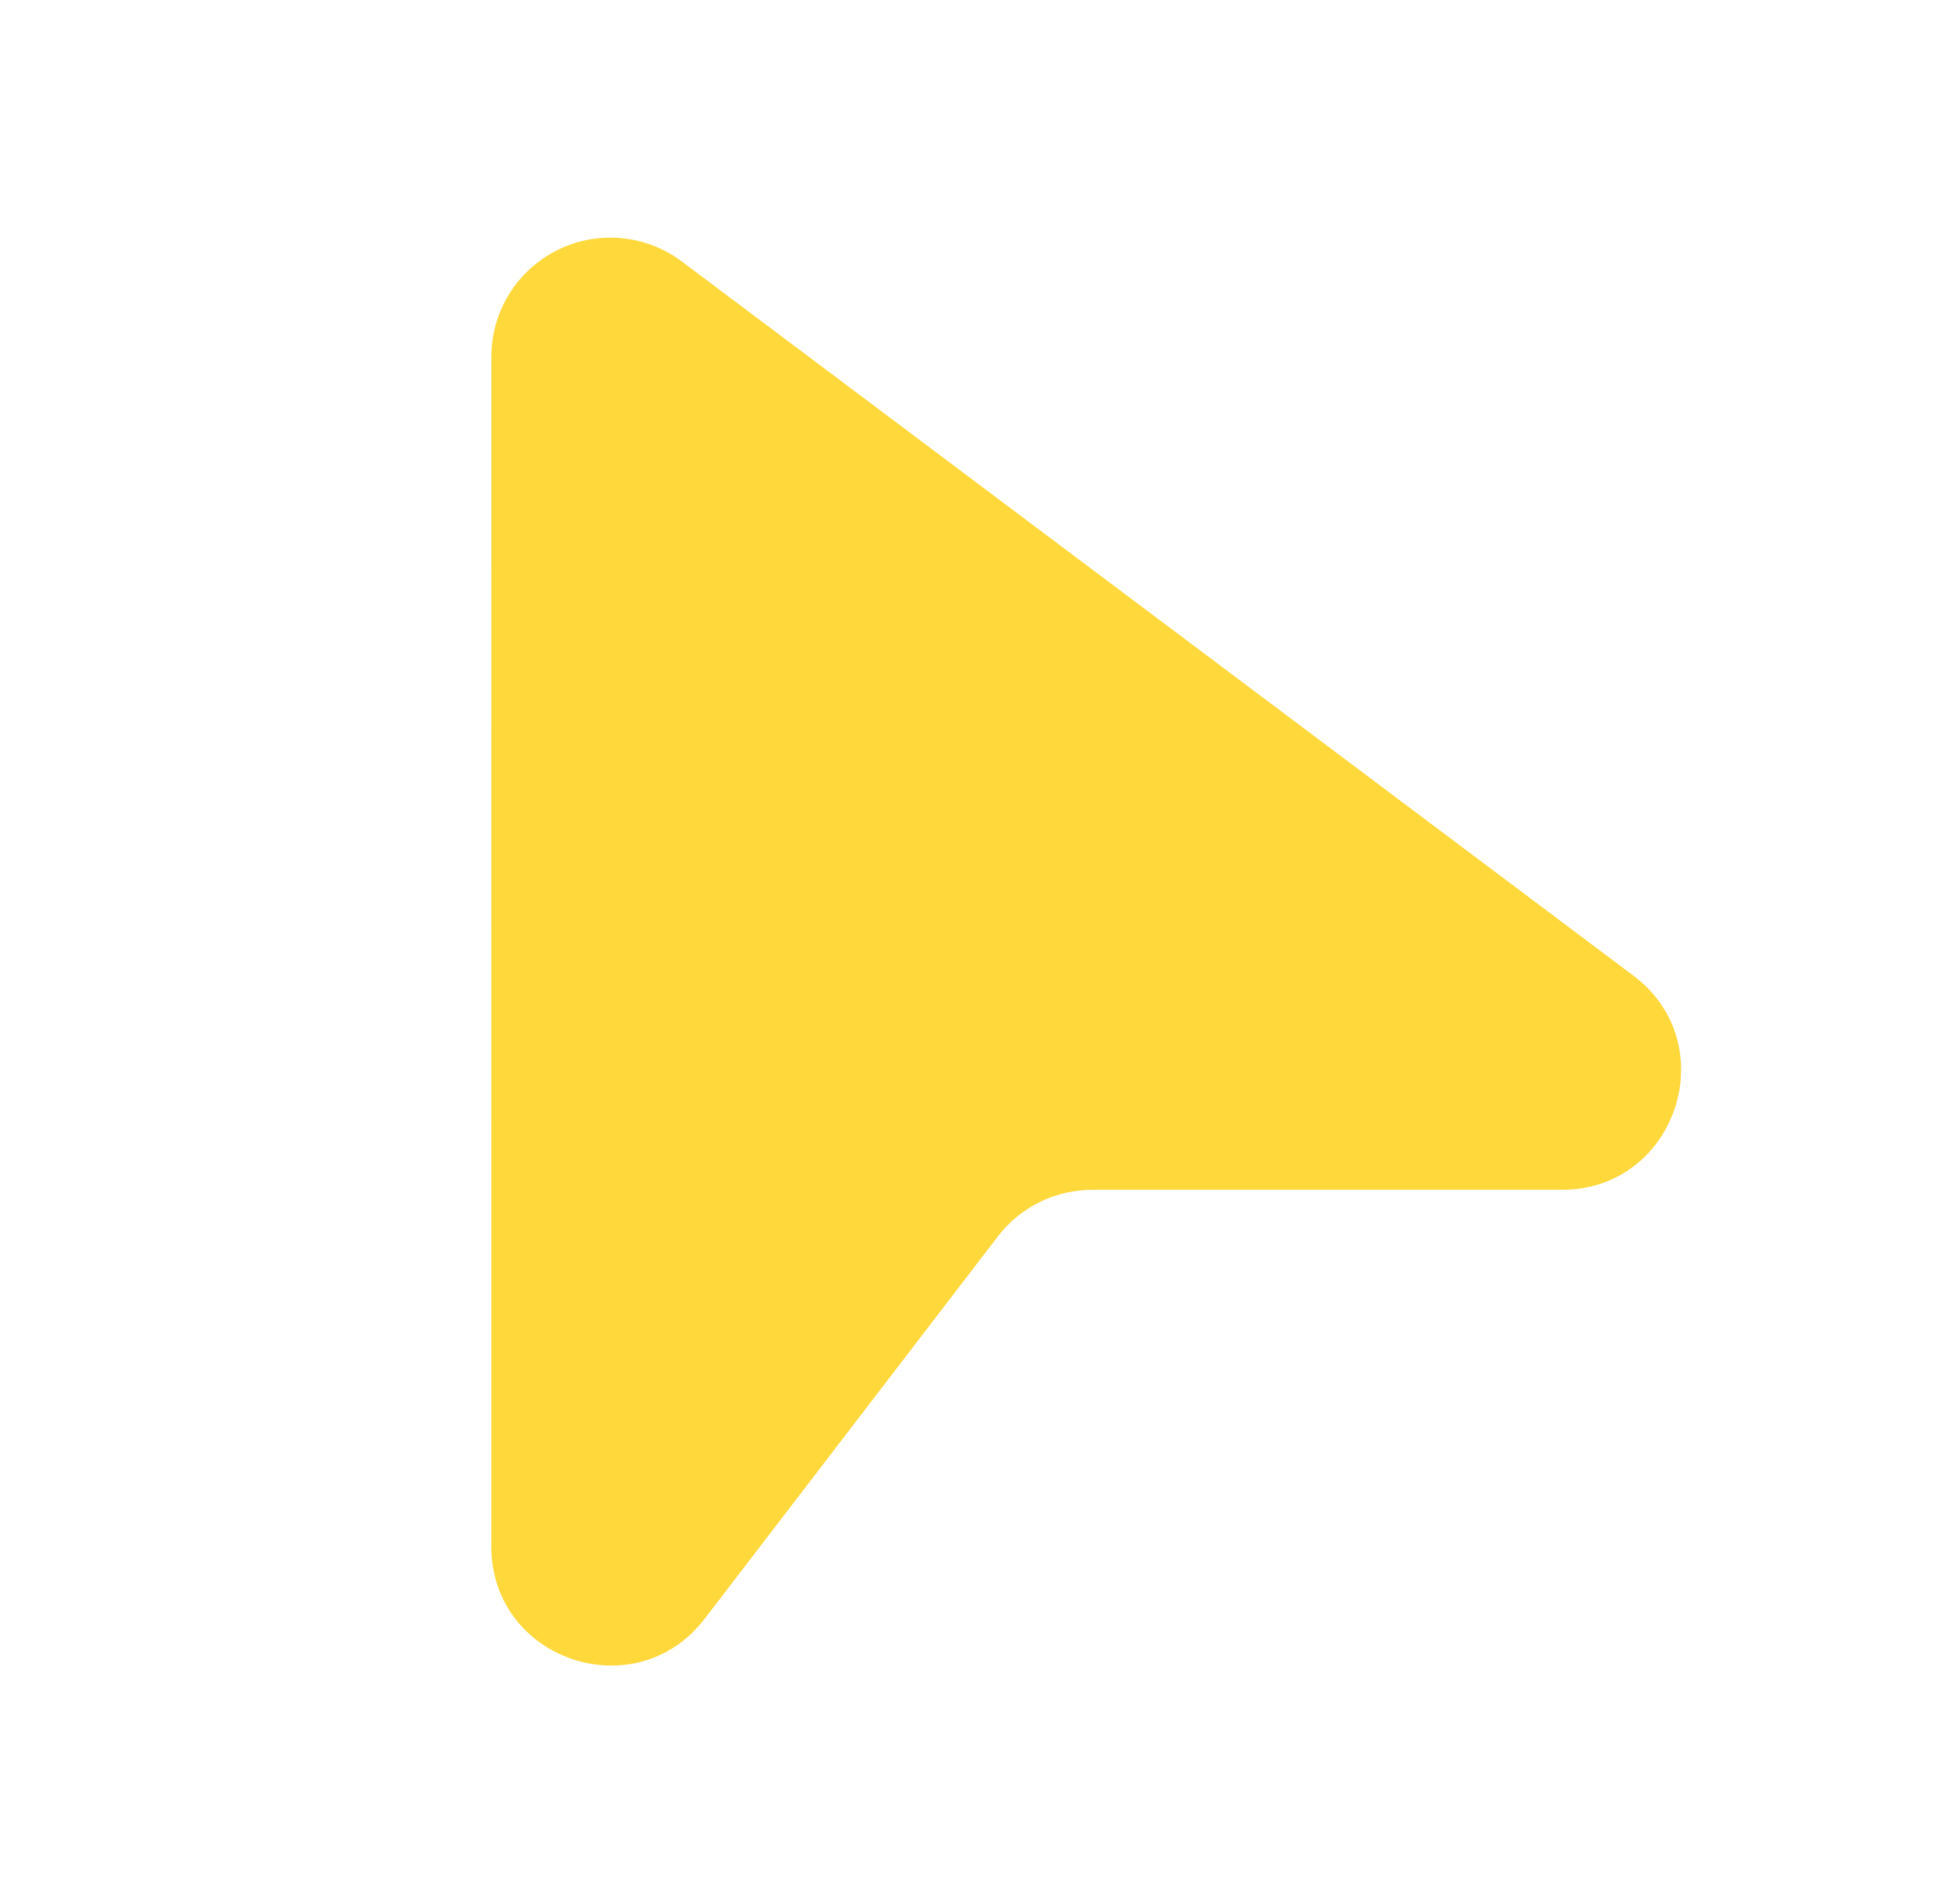 <svg width="43" height="42" viewBox="0 0 43 42" fill="none" xmlns="http://www.w3.org/2000/svg">
<path d="M10.841 7.867C10.841 7.38 10.977 6.902 11.233 6.487C11.49 6.072 11.857 5.737 12.293 5.519C12.729 5.301 13.217 5.209 13.702 5.253C14.188 5.297 14.652 5.475 15.041 5.767L36.036 21.522C38.052 23.034 36.981 26.247 34.461 26.247H24.1C23.698 26.247 23.301 26.339 22.94 26.517C22.579 26.694 22.264 26.953 22.019 27.271L15.546 35.711C14.02 37.7 10.839 36.621 10.839 34.112L10.841 7.867Z" fill="#FFD83B"/>
</svg>
